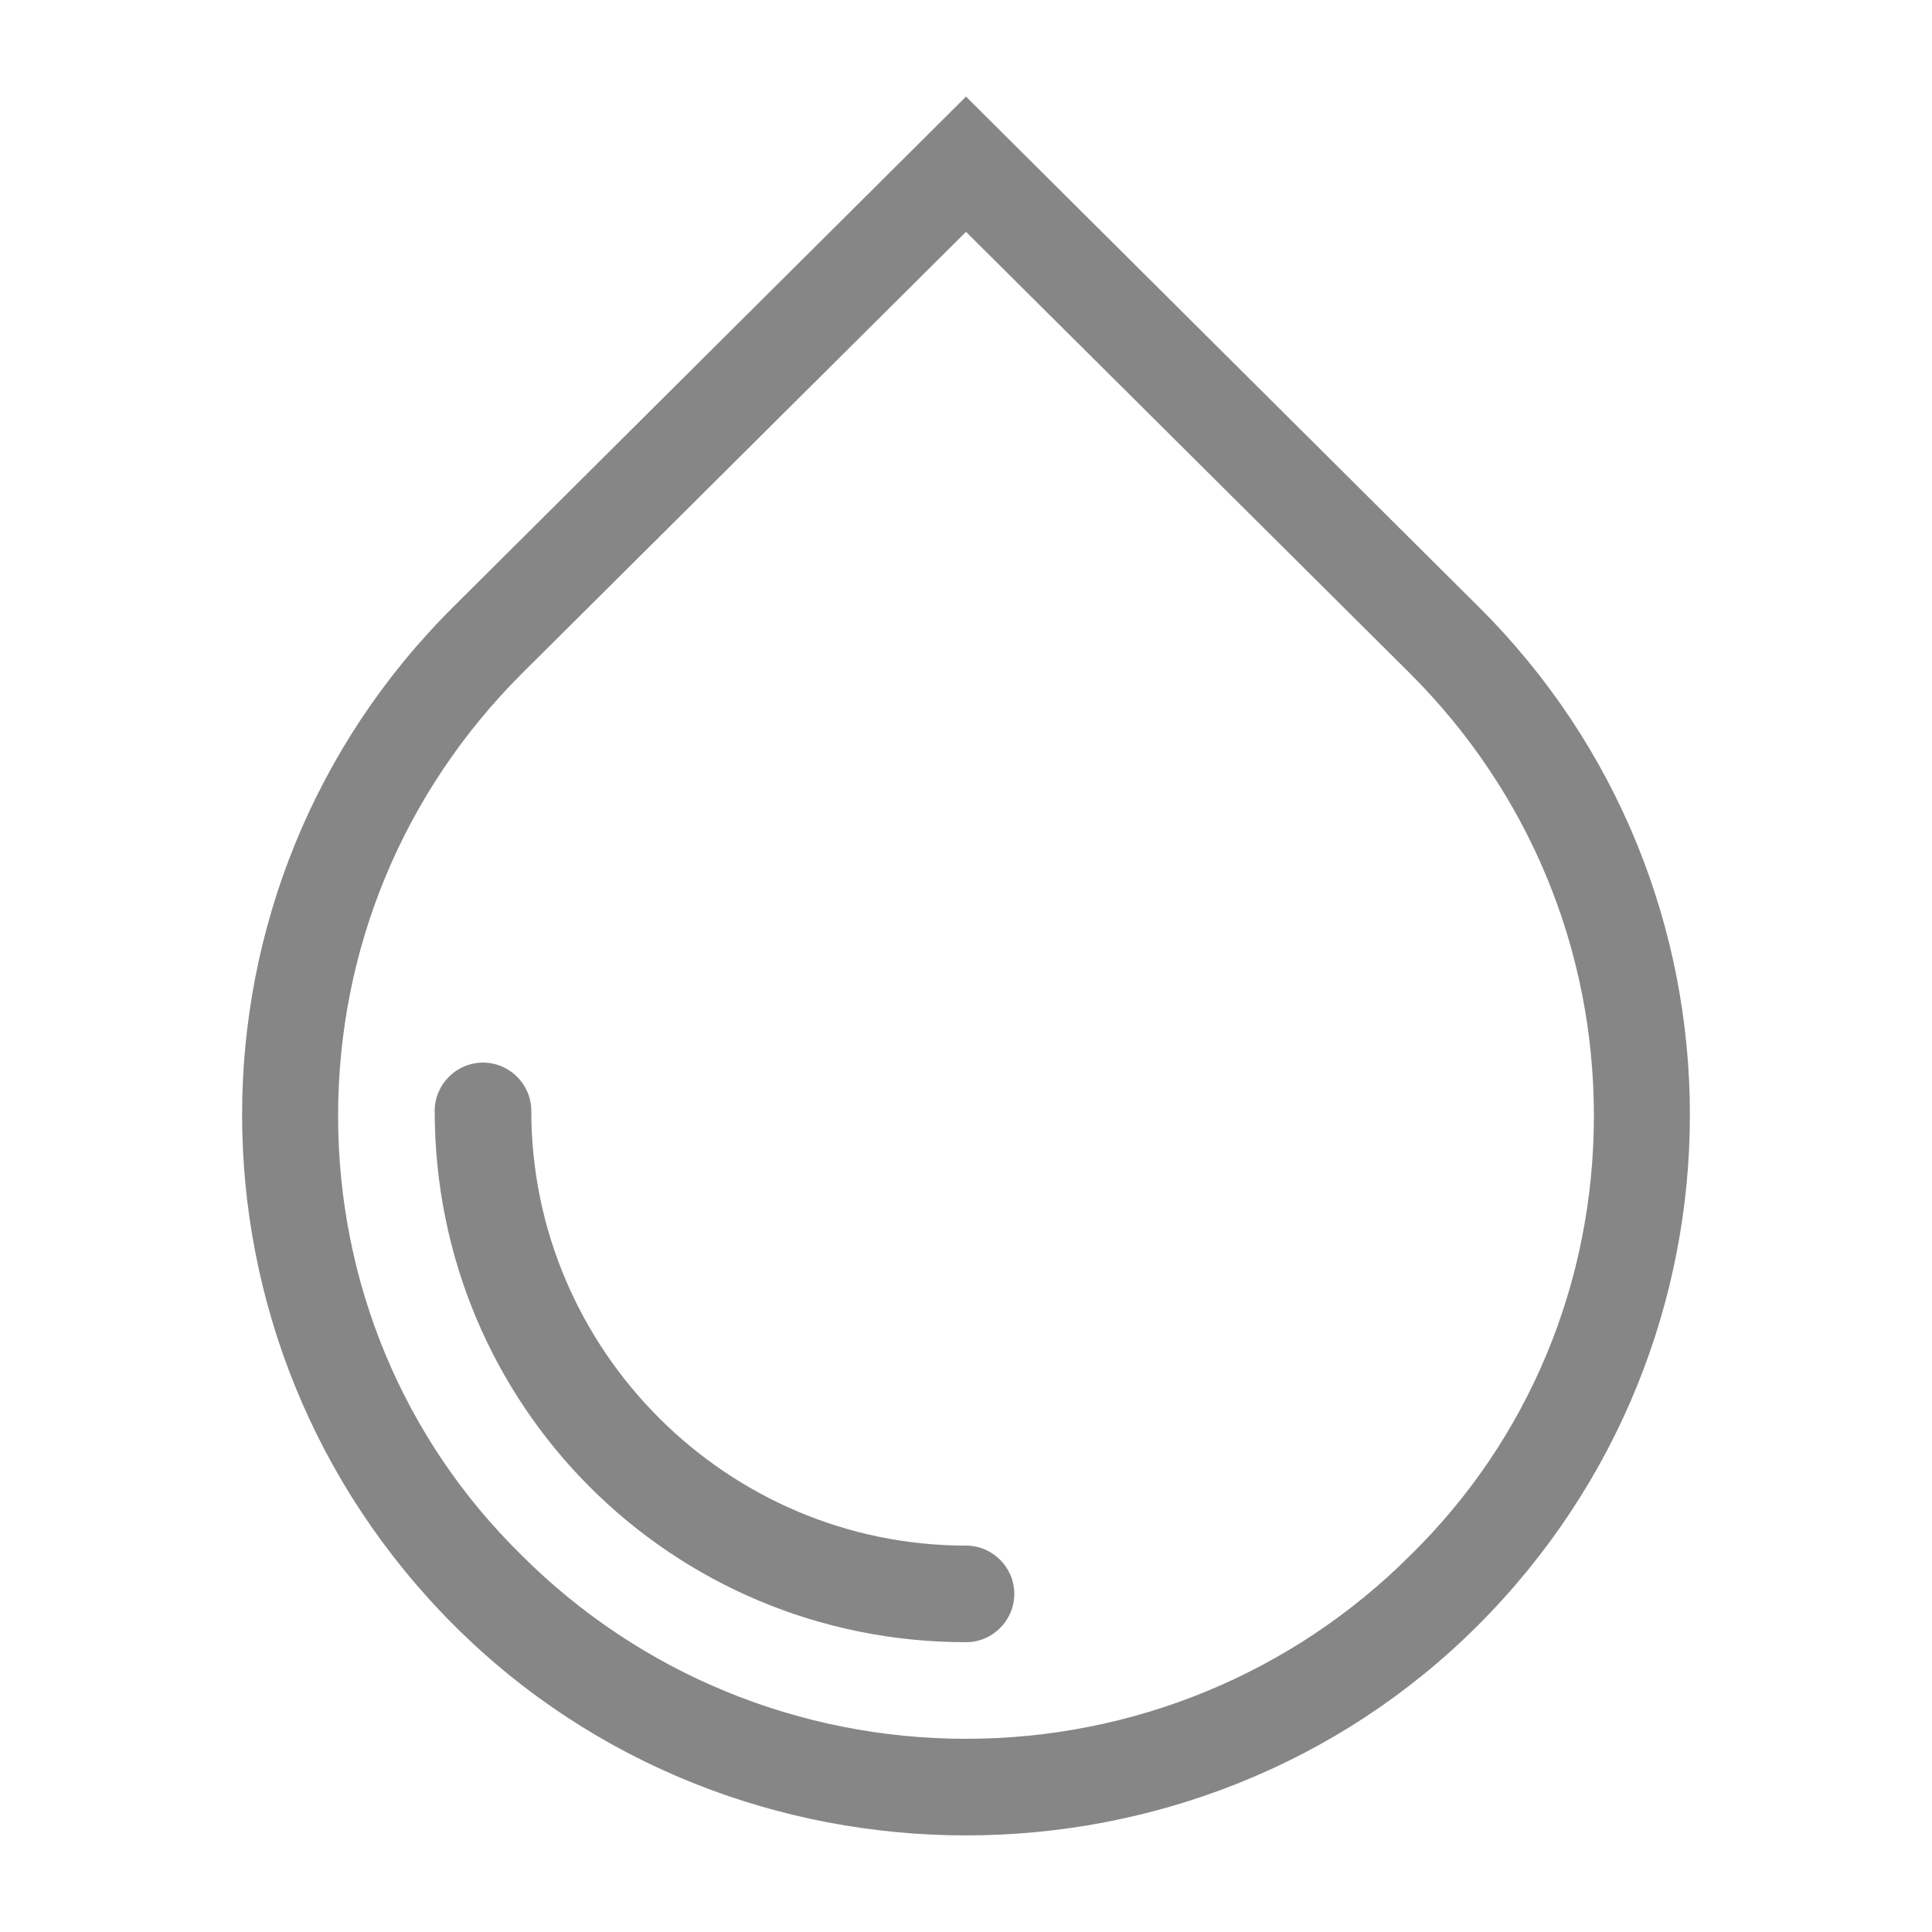 <?xml version="1.0" encoding="UTF-8"?>
<svg width="80px" height="80px" viewBox="0 0 80 80" version="1.1" xmlns="http://www.w3.org/2000/svg" xmlns:xlink="http://www.w3.org/1999/xlink">
    <!-- Generator: Sketch 46.2 (44496) - http://www.bohemiancoding.com/sketch -->
    <title>waterdrop</title>
    <desc>Created with Sketch.</desc>
    <defs></defs>
    <g id="Icons" stroke="none" stroke-width="1" fill="none" fill-rule="evenodd">
        <g id="waterdrop" fill-rule="nonzero" fill="#868686">
            <g transform="translate(10, 4)" id="Shape">
                <path d="M51.2,21.1 L30,0 L8.8,21.1 C-2.9,32.7 -2.9,51.6 8.8,63.3 C14.6,69.1 22.3,72 30,72 C37.7,72 45.4,69.1 51.2,63.3 C62.9,51.6 62.9,32.7 51.2,21.1 Z M48.4,60.4 C43.5,65.3 36.9,68 30,68 C23.1,68 16.5,65.3 11.6,60.4 C6.7,55.6 4,49.1 4,42.2 C4,35.3 6.7,28.8 11.6,23.9 L30,5.6 L48.4,23.9 C53.3,28.8 56,35.3 56,42.2 C56,49.1 53.3,55.6 48.4,60.4 Z"></path>
                <path d="M30,60 C20.1,60 12,51.9 12,42 C12,40.9 11.1,40 10,40 C8.9,40 8,40.9 8,42 C8,54.2 17.8,64 30,64 C31.1,64 32,63.1 32,62 C32,60.9 31.1,60 30,60 Z"></path>
            </g>
        </g>
    </g>
</svg>